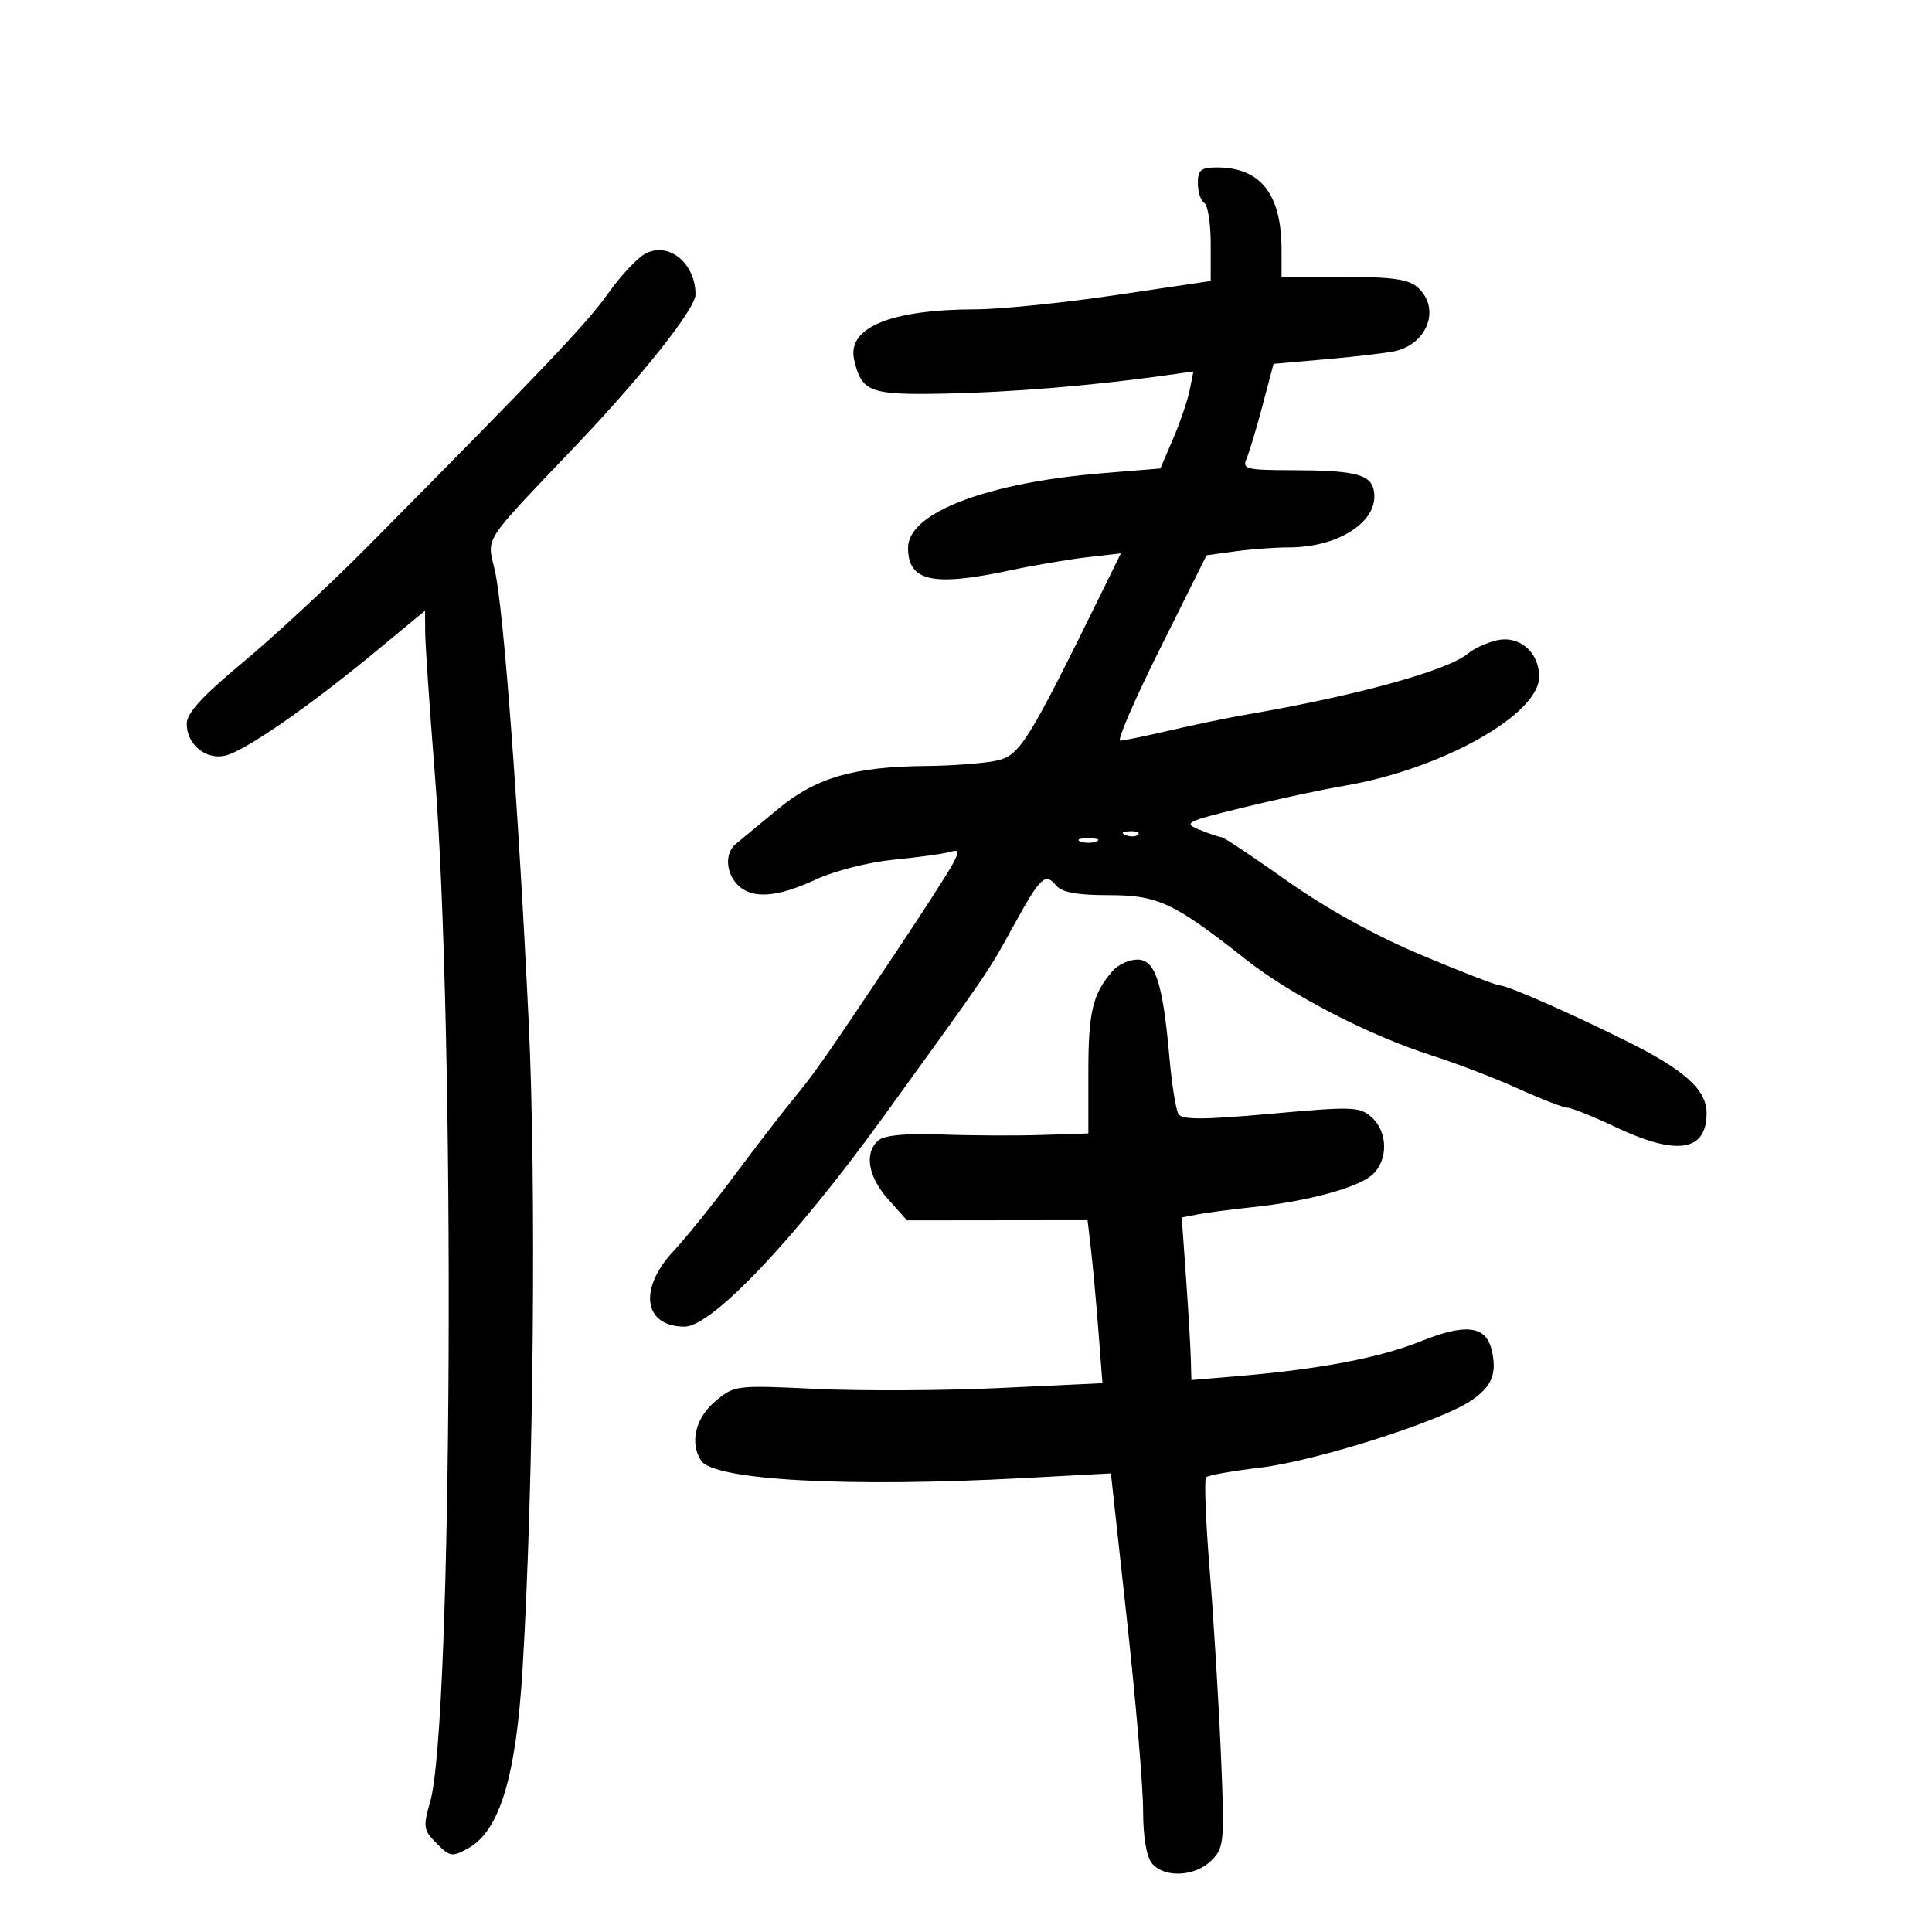 <svg xmlns="http://www.w3.org/2000/svg" width="300" height="300" viewBox="0 0 300 300" version="1.1">
	<path d="M 186 28.441 C 186 29.784, 186.450 31.160, 187 31.500 C 187.550 31.840, 188 34.708, 188 37.875 L 188 43.631 173.250 45.823 C 165.137 47.029, 155.350 48.023, 151.500 48.032 C 138.228 48.064, 131.473 50.879, 132.640 55.890 C 133.806 60.893, 135.034 61.350, 146.702 61.120 C 156.896 60.920, 169.365 59.901, 180.406 58.367 L 185.313 57.685 184.730 60.593 C 184.409 62.192, 183.254 65.581, 182.163 68.124 L 180.179 72.749 171.339 73.466 C 153.247 74.935, 141.006 79.609, 141.002 85.050 C 140.998 90.279, 144.813 91.129, 156.803 88.571 C 160.486 87.785, 165.874 86.868, 168.775 86.533 L 174.051 85.924 171.775 90.556 C 159.257 116.035, 158.355 117.462, 154.324 118.192 C 152.221 118.573, 147.538 118.911, 143.917 118.942 C 132.557 119.042, 126.707 120.737, 120.787 125.644 C 117.879 128.054, 114.938 130.488, 114.250 131.053 C 112.528 132.466, 112.683 135.541, 114.571 137.429 C 116.784 139.641, 120.666 139.369, 126.656 136.580 C 129.538 135.238, 134.830 133.884, 138.656 133.509 C 142.420 133.141, 146.326 132.608, 147.336 132.325 C 148.972 131.867, 149.038 132.066, 147.942 134.155 C 147.266 135.445, 143.253 141.675, 139.025 148 C 128.001 164.490, 126.473 166.674, 123.071 170.801 C 121.393 172.835, 117.341 178.100, 114.065 182.500 C 110.790 186.900, 106.511 192.213, 104.555 194.306 C 99.079 200.168, 99.954 206, 106.309 206 C 110.535 206, 123.383 192.459, 136.995 173.656 C 153.549 150.791, 153.423 150.977, 157.367 143.794 C 161.573 136.133, 162.297 135.448, 164.009 137.511 C 164.885 138.566, 167.254 139, 172.142 139 C 179.811 139, 182.233 140.136, 193.500 149.017 C 200.526 154.556, 212.645 160.803, 222.428 163.928 C 226.238 165.145, 232.263 167.459, 235.816 169.071 C 239.369 170.682, 242.777 172, 243.388 172.001 C 244 172.001, 247.353 173.351, 250.840 175.001 C 260.392 179.520, 265 178.817, 265 172.840 C 265 169.222, 261.584 166.141, 252.645 161.697 C 243.629 157.215, 234.029 153, 232.835 153 C 232.331 153, 226.875 150.884, 220.710 148.297 C 213.565 145.300, 206.012 141.130, 199.882 136.797 C 194.592 133.059, 190.009 130, 189.697 130 C 189.385 130, 187.863 129.489, 186.315 128.864 C 183.660 127.793, 184.039 127.596, 193 125.400 C 198.225 124.119, 205.285 122.601, 208.690 122.026 C 223.788 119.477, 239 110.971, 239 105.077 C 239 101.210, 235.848 98.571, 232.290 99.459 C 230.756 99.842, 228.825 100.734, 228 101.441 C 224.892 104.104, 210.798 107.996, 193.500 110.968 C 190.750 111.440, 185.435 112.541, 181.688 113.413 C 177.941 114.286, 174.456 115, 173.942 115 C 173.429 115, 176.237 108.525, 180.183 100.611 L 187.357 86.223 191.818 85.611 C 194.272 85.275, 198.007 85, 200.119 85 C 208.208 85, 214.501 80.632, 213.258 75.880 C 212.669 73.626, 210.045 73.030, 200.643 73.014 C 193.538 73.001, 192.859 72.833, 193.551 71.250 C 193.972 70.287, 195.090 66.575, 196.037 63 L 197.757 56.500 206.128 55.762 C 210.733 55.356, 215.481 54.793, 216.680 54.511 C 221.740 53.318, 223.683 47.833, 220.171 44.655 C 218.735 43.355, 216.267 43, 208.671 43 L 199 43 199 38.821 C 199 30.138, 195.757 26, 188.953 26 C 186.489 26, 186 26.404, 186 28.441 M 100.197 39.395 C 98.948 40.063, 96.357 42.835, 94.439 45.555 C 91.205 50.141, 84.304 57.402, 57 84.953 C 51.225 90.780, 42.563 98.821, 37.750 102.823 C 31.405 108.100, 29 110.730, 29 112.395 C 29 115.621, 31.998 118.066, 35.037 117.318 C 38.097 116.565, 48.045 109.673, 58.250 101.235 L 66 94.827 66.021 98.164 C 66.032 99.999, 66.701 109.825, 67.507 120 C 70.729 160.654, 70.257 267.725, 66.803 279.762 C 65.672 283.704, 65.748 284.193, 67.811 286.256 C 69.899 288.343, 70.217 288.389, 72.771 286.959 C 77.607 284.251, 80.155 275.754, 81.153 259 C 82.870 230.171, 83.301 183.826, 82.086 158.500 C 80.482 125.052, 78.202 94.590, 76.858 88.670 C 75.617 83.200, 74.601 84.769, 89.599 69 C 99.816 58.258, 108 47.913, 108 45.740 C 108 40.851, 103.823 37.454, 100.197 39.395 M 174.813 129.683 C 175.534 129.972, 176.397 129.936, 176.729 129.604 C 177.061 129.272, 176.471 129.036, 175.417 129.079 C 174.252 129.127, 174.015 129.364, 174.813 129.683 M 167.750 130.662 C 168.438 130.940, 169.563 130.940, 170.250 130.662 C 170.938 130.385, 170.375 130.158, 169 130.158 C 167.625 130.158, 167.063 130.385, 167.750 130.662 M 172.783 150.750 C 169.670 154.320, 169 157.096, 169 166.434 L 169 176 161.750 176.237 C 157.762 176.367, 150.762 176.334, 146.193 176.162 C 140.781 175.959, 137.383 176.267, 136.443 177.047 C 134.152 178.948, 134.755 182.695, 137.922 186.234 L 140.843 189.500 154.860 189.484 L 168.877 189.468 169.404 193.984 C 169.695 196.468, 170.215 202.163, 170.560 206.640 L 171.189 214.781 155.344 215.528 C 146.630 215.939, 133.779 216.004, 126.786 215.672 C 114.207 215.075, 114.040 215.096, 111.036 217.623 C 107.997 220.181, 107.080 224.003, 108.841 226.778 C 110.796 229.857, 131.560 230.990, 159 229.512 L 172.500 228.786 175 251.643 C 176.375 264.214, 177.500 277.465, 177.500 281.089 C 177.500 285.200, 178.016 288.303, 178.872 289.339 C 180.778 291.645, 185.583 291.417, 188.099 288.901 C 190.102 286.898, 190.170 286.135, 189.572 272.151 C 189.228 264.093, 188.446 251.301, 187.833 243.723 C 187.221 236.146, 186.972 229.695, 187.280 229.386 C 187.588 229.078, 191.364 228.407, 195.670 227.894 C 204.318 226.864, 223.599 220.745, 228.410 217.503 C 231.711 215.278, 232.524 213.225, 231.586 209.488 C 230.672 205.845, 227.523 205.494, 220.639 208.269 C 214.290 210.827, 204.978 212.605, 192.317 213.675 L 185 214.293 184.906 210.897 C 184.854 209.029, 184.517 203.348, 184.156 198.274 L 183.500 189.048 186 188.565 C 187.375 188.298, 191.200 187.796, 194.500 187.449 C 203.026 186.550, 210.871 184.427, 213.093 182.416 C 215.571 180.173, 215.530 175.790, 213.010 173.509 C 211.152 171.828, 210.113 171.790, 197.371 172.939 C 186.859 173.887, 183.555 173.897, 182.990 172.984 C 182.587 172.332, 181.953 168.357, 181.582 164.149 C 180.557 152.558, 179.391 149, 176.616 149 C 175.348 149, 173.623 149.787, 172.783 150.750" stroke="none" fill="black" fill-rule="evenodd"/>
</svg>